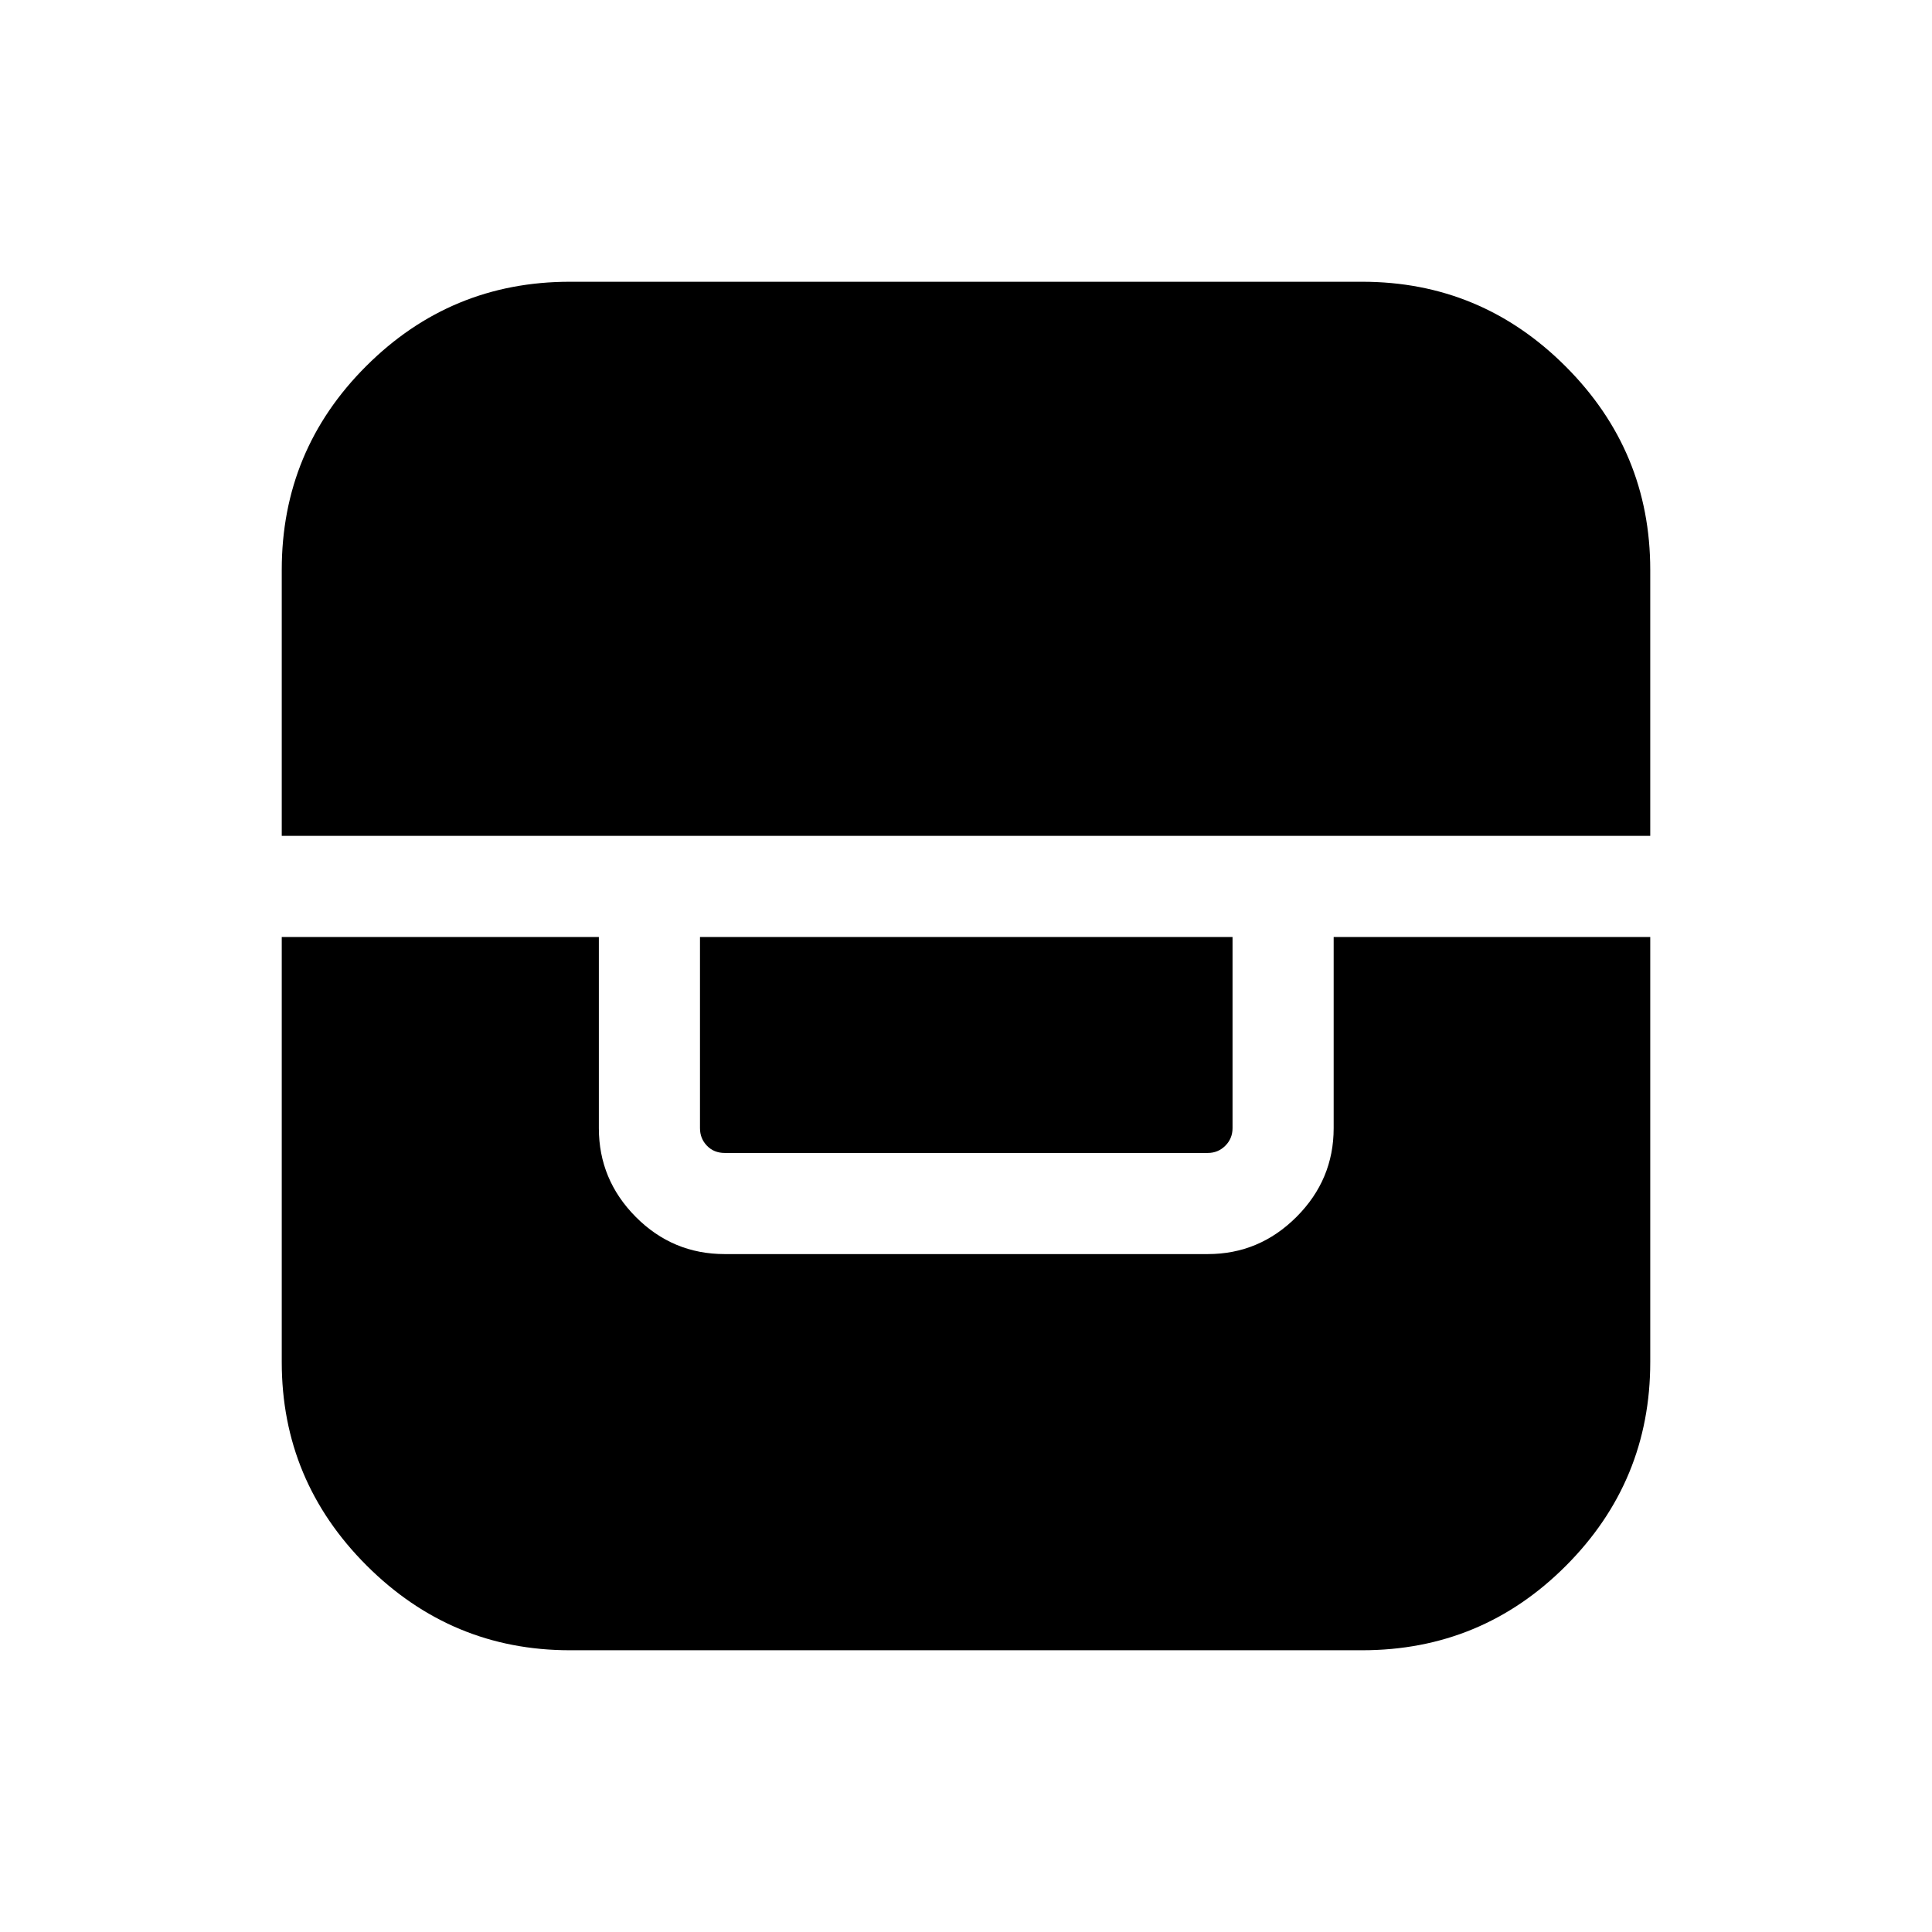 <svg xmlns="http://www.w3.org/2000/svg" height="40" viewBox="0 -960 960 960" width="40"><path d="M140-494.41v211.23q0 58.89 42.14 101.04Q224.29-140 283.18-140h393.67q59.37 0 101.26-41.98Q820-223.96 820-283.18v-211.23H662.69v95q0 25.61-18.48 44.09-18.47 18.47-44.08 18.47h-240q-25.87 0-44.22-18.47-18.34-18.48-18.34-44.09v-95H140Zm207.82 0v95q0 5.13 3.46 8.72 3.46 3.59 8.85 3.59h240q5.13 0 8.72-3.59 3.59-3.59 3.59-8.72v-95H347.82ZM140-544.67h680v-132.18q0-59.03-42.06-101.09T676.85-820H283.18q-59.22 0-101.2 41.89Q140-736.22 140-676.85v132.18Z"/></svg>